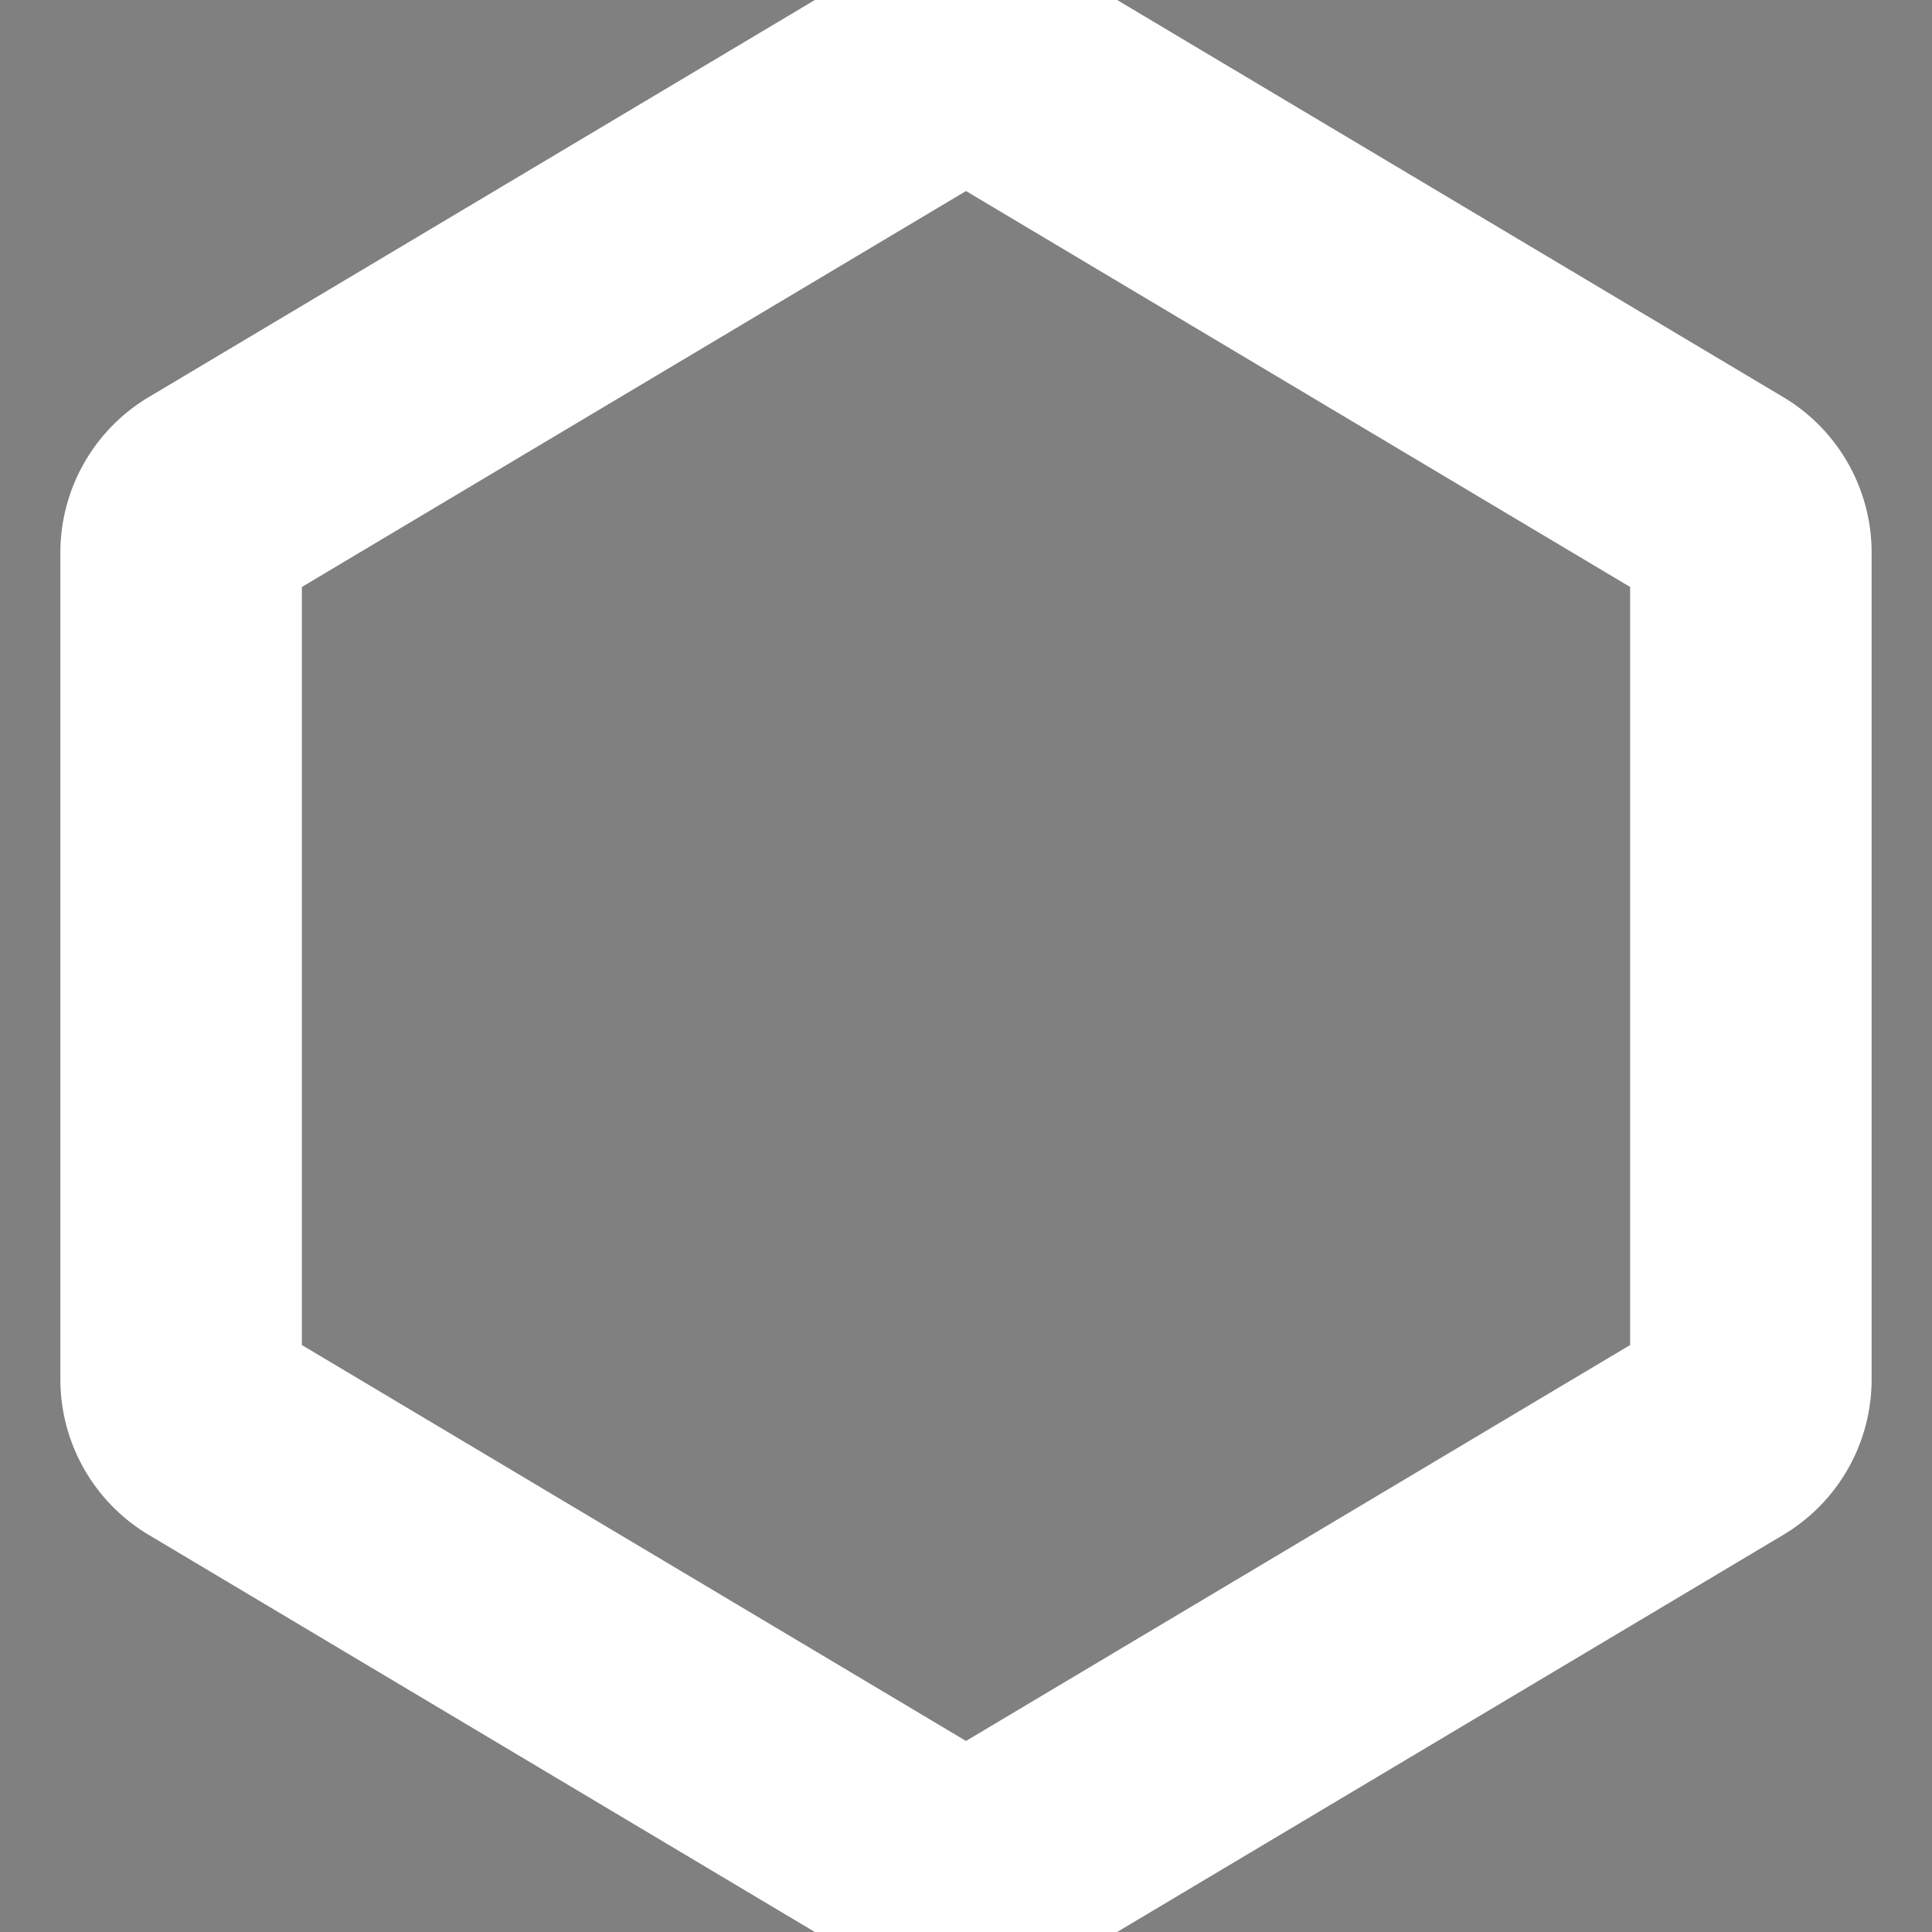 <svg width="16" height="16" xmlns="http://www.w3.org/2000/svg" class="bi bi-hexagon" fill="currentColor">

 <rect width="100%" height="100%" fill="#808080" stroke="none"/>

 <g>
  <title>Layer 1</title>
  <path id="svg_1" d="m14,4.577l0,6.846l-6,3.577l-6,-3.577l0,-6.846l6,-3.577l6,3.577zm-5.5,-4.443a1,1 0 0 0 -1,0l-6,3.577a1,1 0 0 0 -0.5,0.866l0,6.846a1,1 0 0 0 0.5,0.866l6,3.577a1,1 0 0 0 1,0l6,-3.577a1,1 0 0 0 0.5,-0.866l0,-6.846a1,1 0 0 0 -0.5,-0.866l-6,-3.577z" stroke="white"/>
 </g>
</svg>